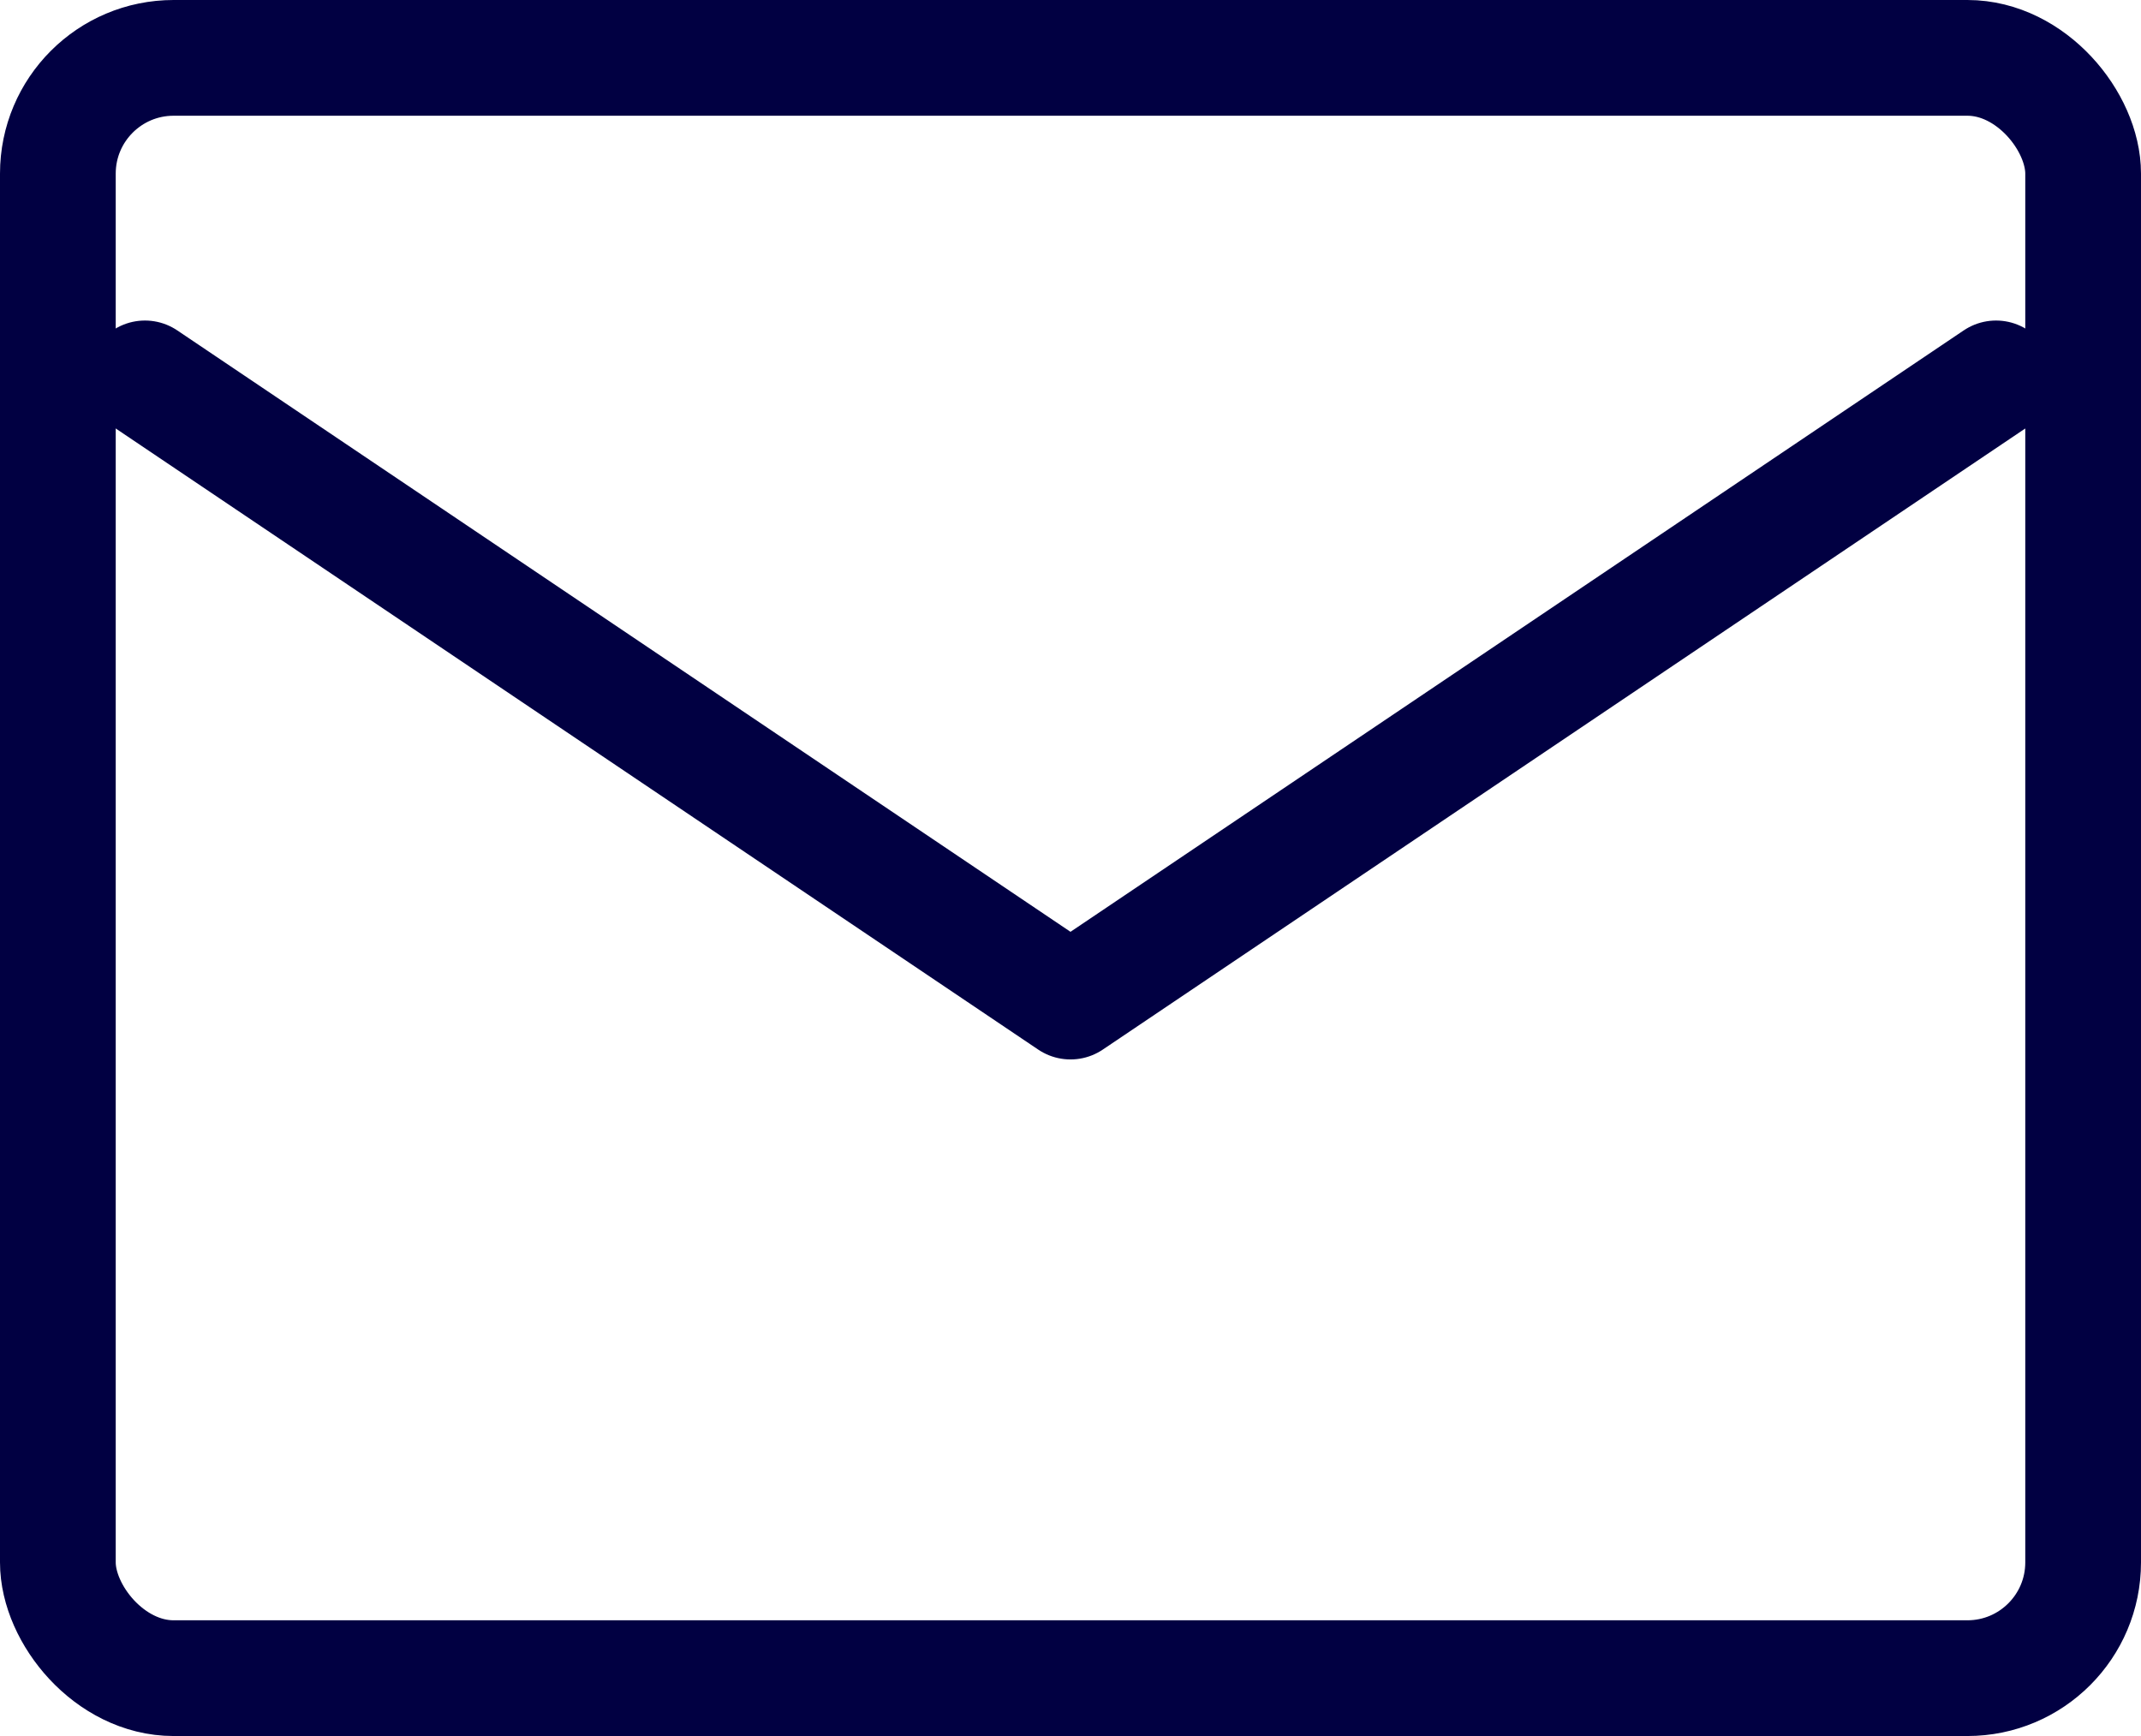 <svg width="37" height="30" viewBox="0 0 37 30" fill="none" xmlns="http://www.w3.org/2000/svg">
<rect x="1" y="1" width="35" height="28" rx="2" stroke="#010042" stroke-width="2"/>
<path d="M2.505 6.539L18.5 17.308L34.495 6.539" stroke="#010042" stroke-width="2" stroke-linecap="round" stroke-linejoin="round"/>
</svg>
